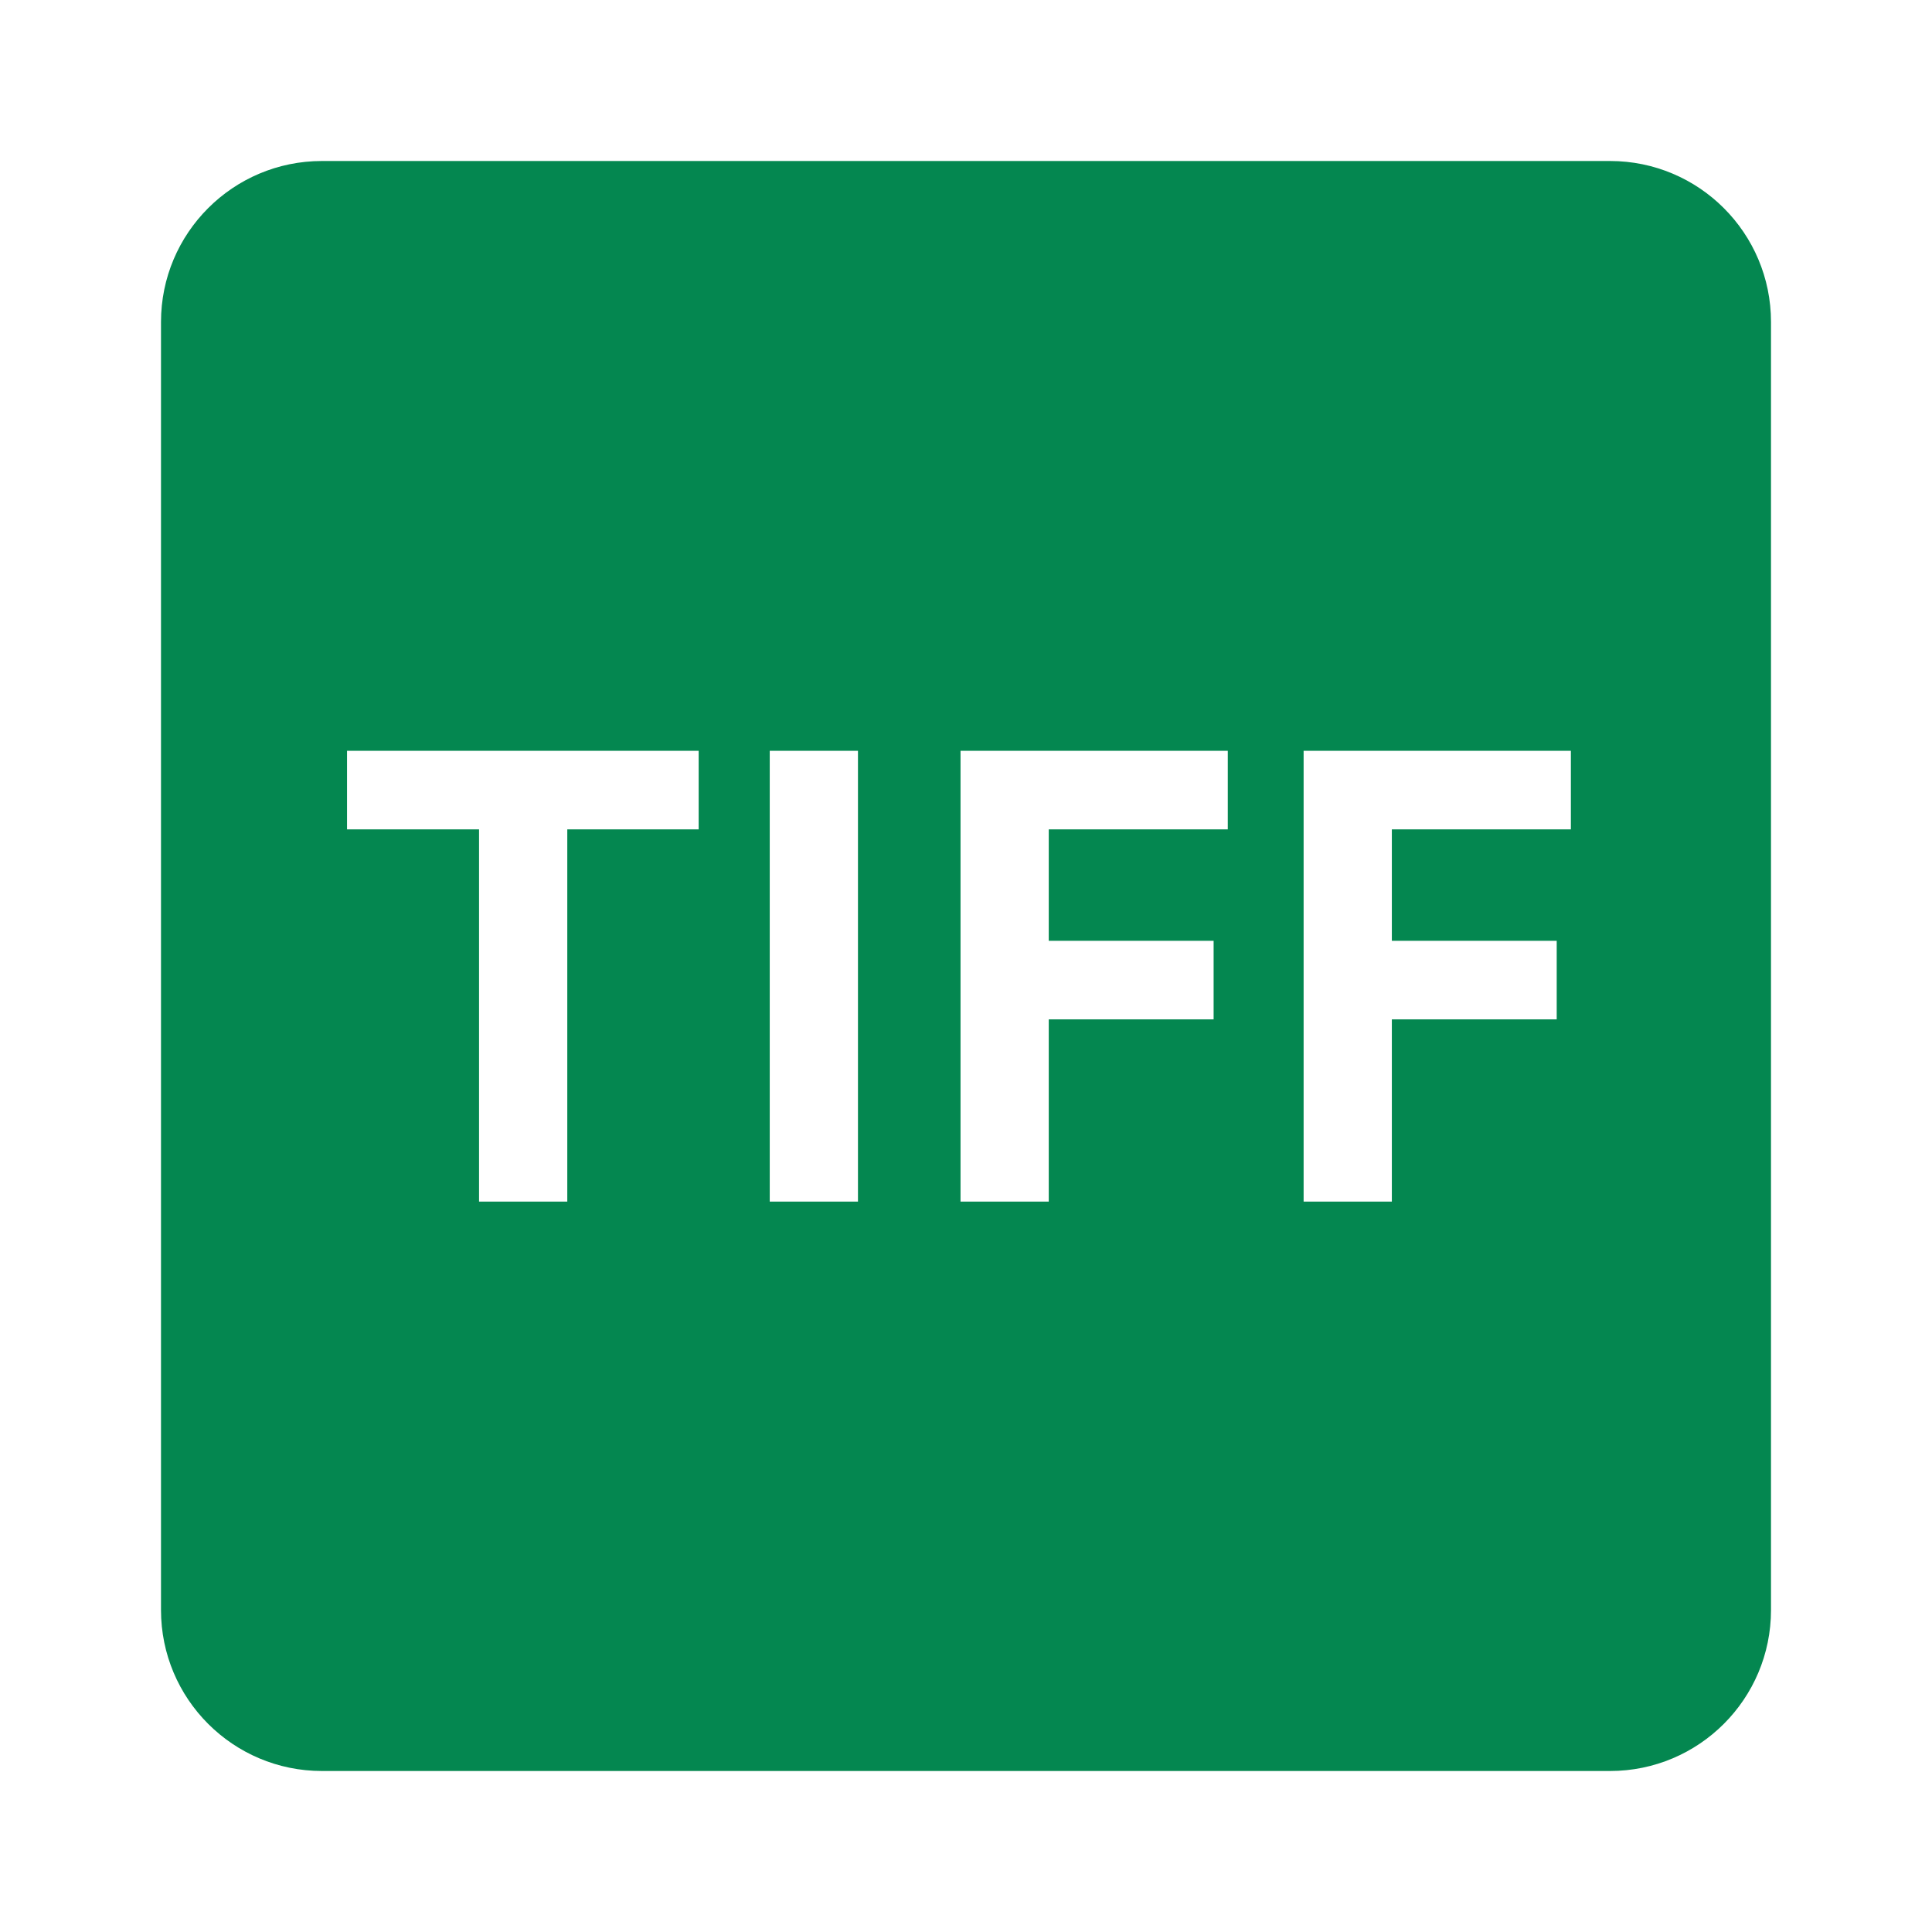 <svg width="24" height="24" viewBox="0 0 24 24" fill="none" xmlns="http://www.w3.org/2000/svg">
<path fill-rule="evenodd" clip-rule="evenodd" d="M4 2C2.895 2 2 2.895 2 4V20C2 21.105 2.895 22 4 22H20C21.105 22 22 21.105 22 20V4C22 2.895 21.105 2 20 2H4ZM7.047 10.303H8.679V9.327H4.311V10.303H5.951V14.927H7.047V10.303ZM10.658 9.327H9.562V14.927H10.658V9.327ZM15.252 9.327H11.932V14.927H13.028V12.663H15.076V11.687H13.028V10.303H15.252V9.327ZM19.514 9.327H16.194V14.927H17.29V12.663H19.338V11.687H17.29V10.303H19.514V9.327Z" fill="#048750"/>
</svg>
